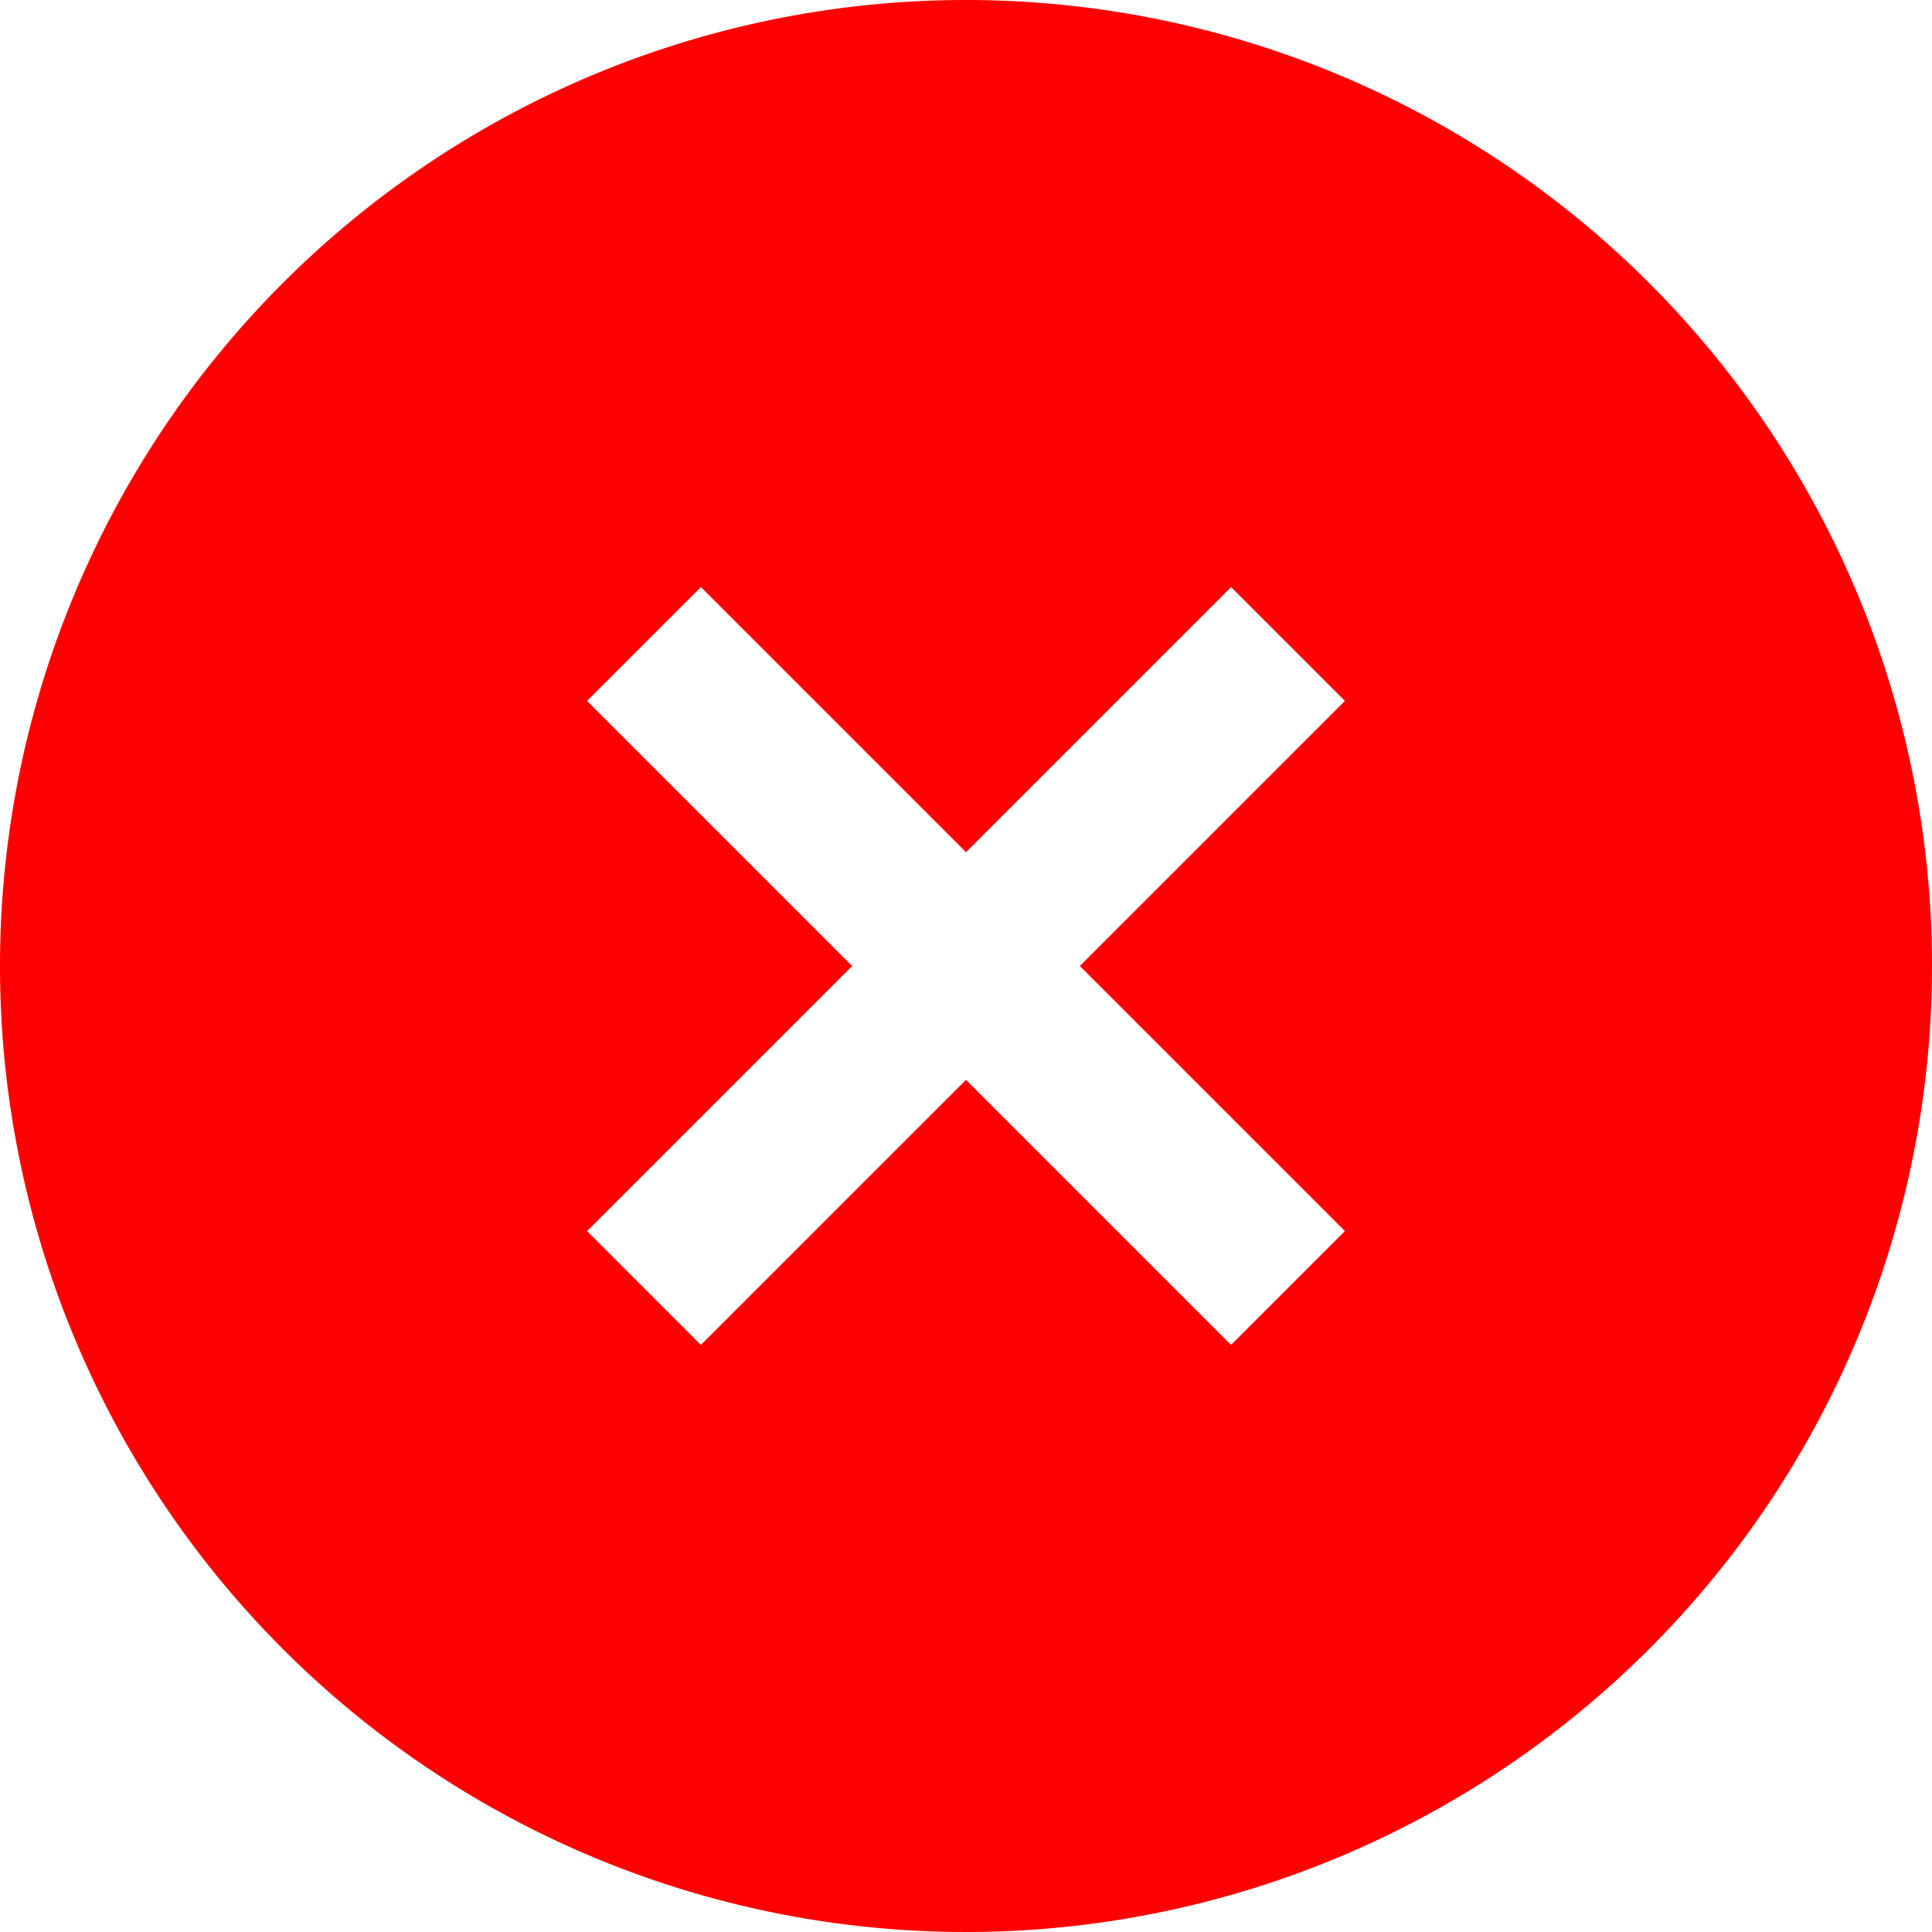 <?xml version="1.0" encoding="UTF-8"?>
<svg xmlns="http://www.w3.org/2000/svg" id="Layer_1" data-name="Layer 1" viewBox="0 0 24 24" width="50" height="50" ><path fill="#FF0000" d="M12,0A12,12,0,1,0,24,12,12,12,0,0,0,12,0Zm4.707,15.293-1.414,1.414L12,13.414,8.707,16.707,7.293,15.293,10.586,12,7.293,8.707,8.707,7.293,12,10.586l3.293-3.293,1.414,1.414L13.414,12Z"/></svg>
